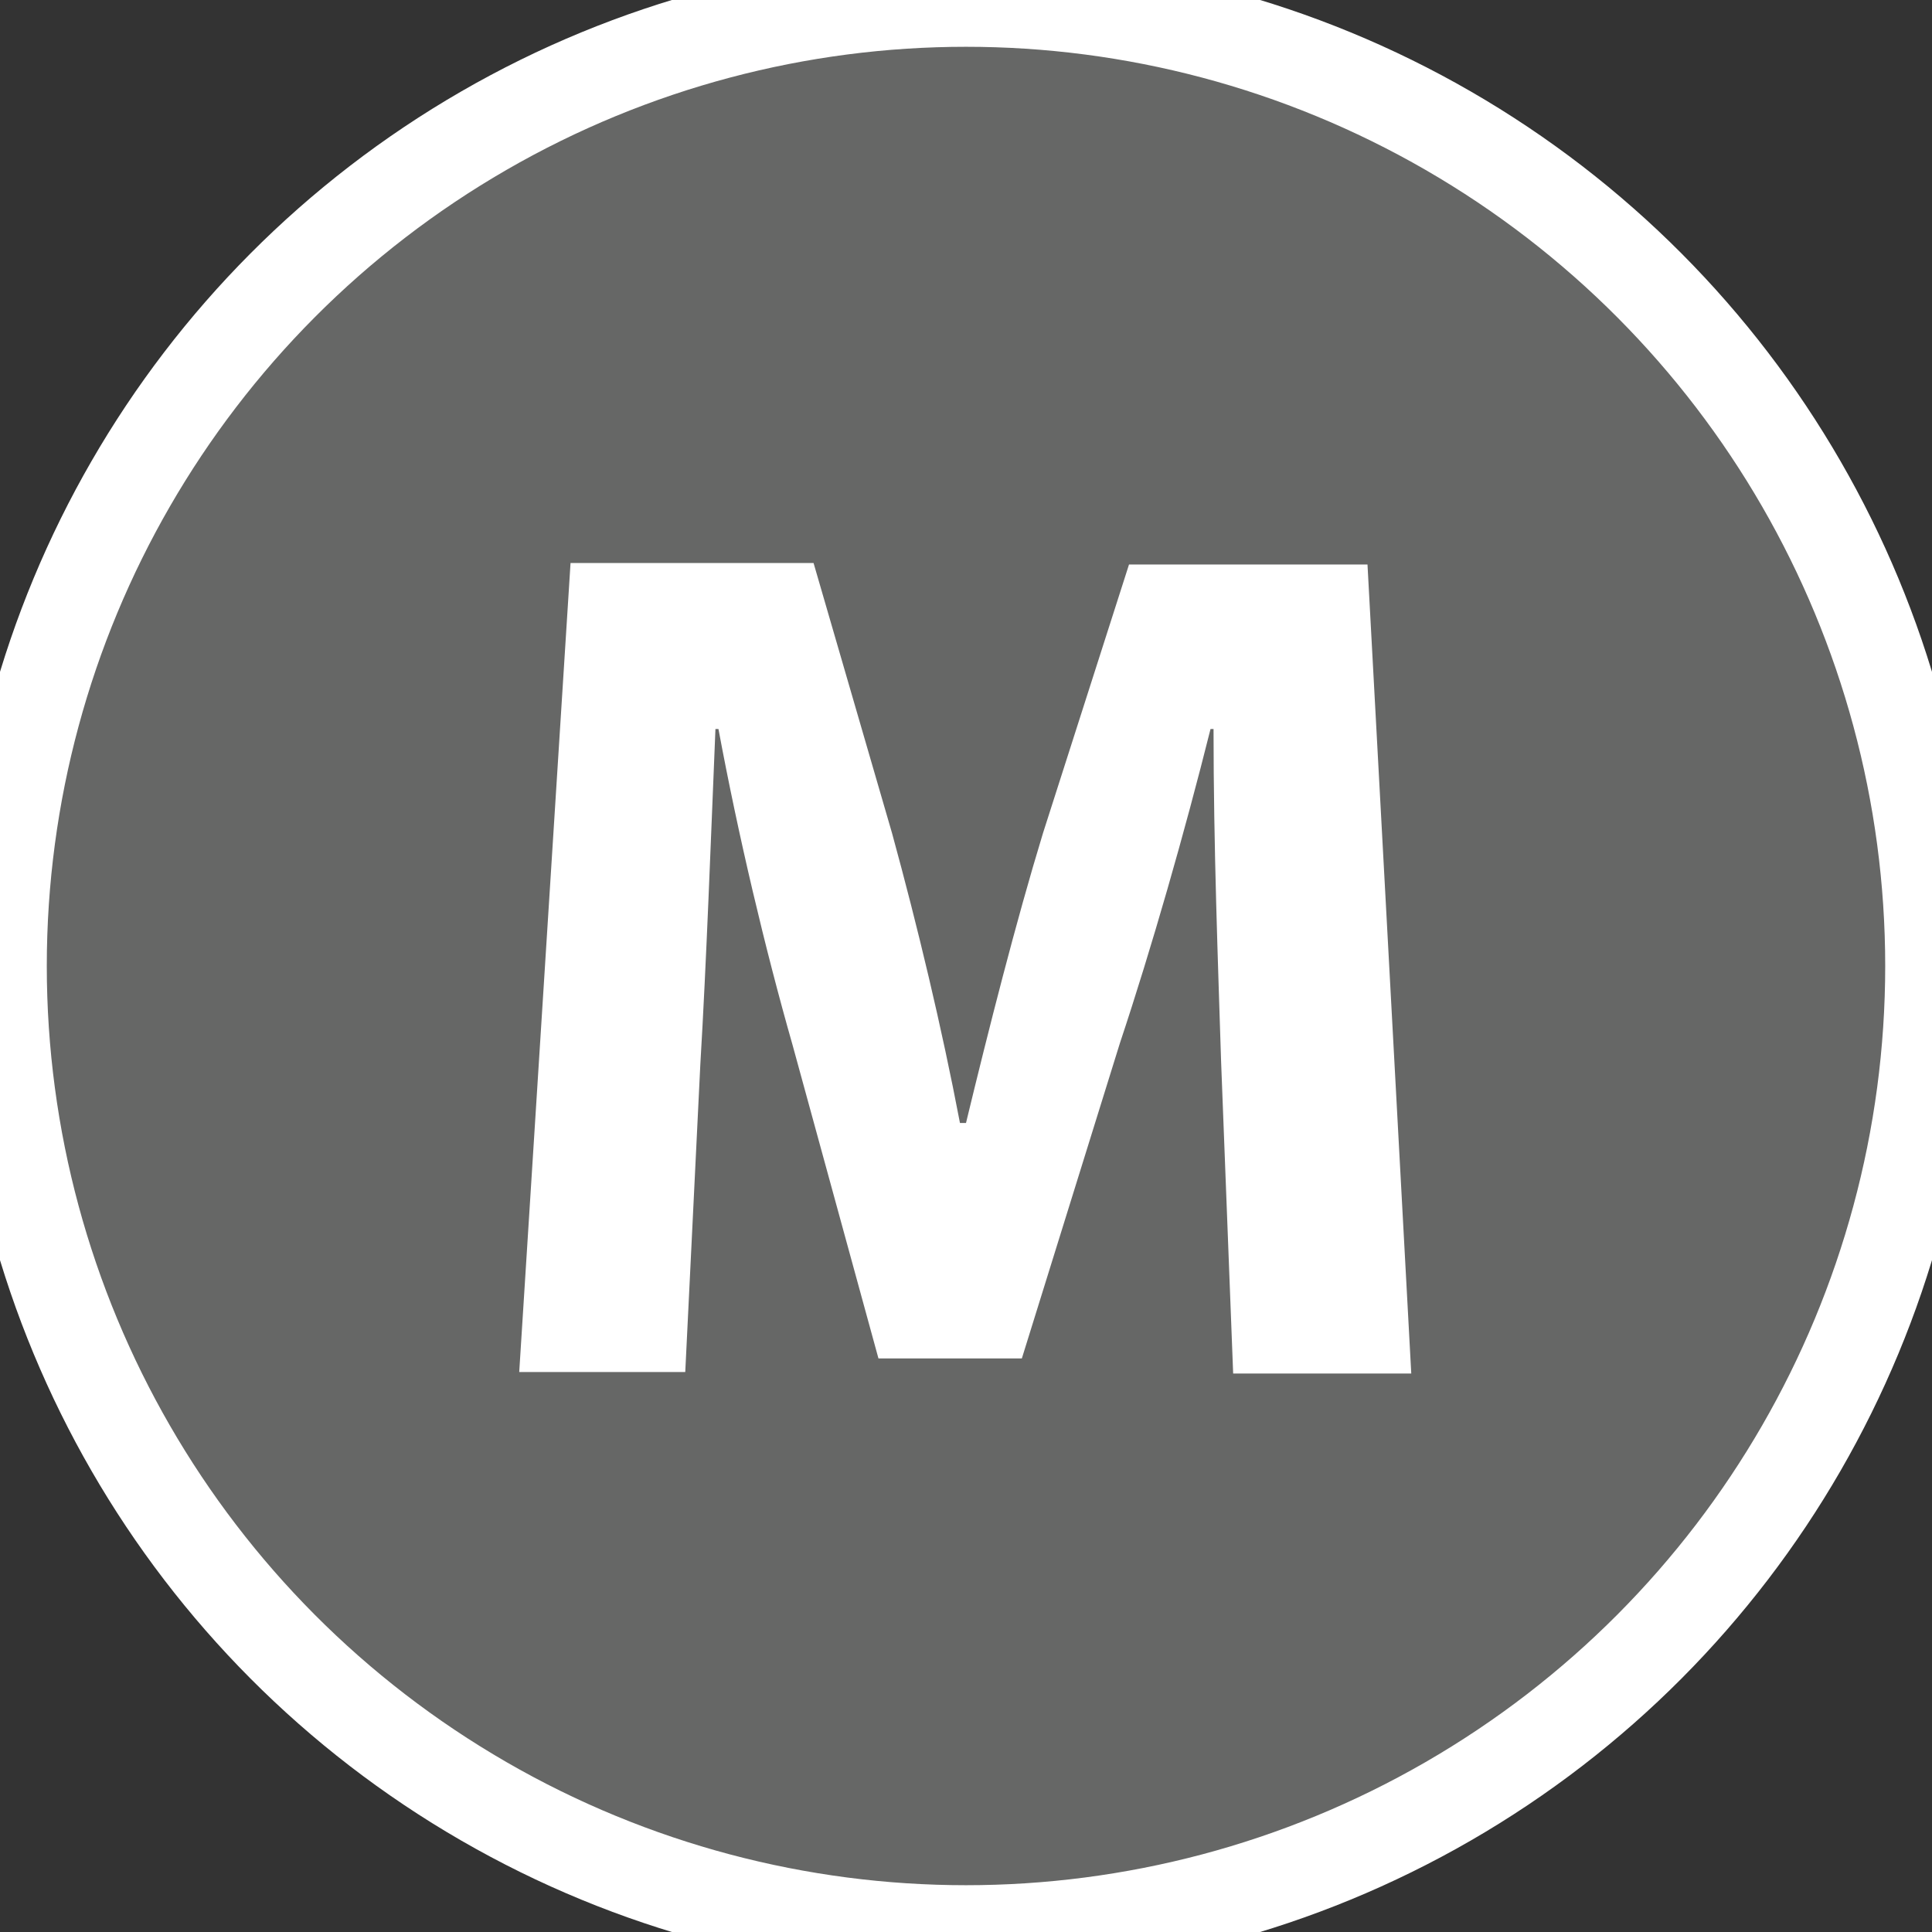 <svg xmlns="http://www.w3.org/2000/svg" viewBox="0 0 128 128"><rect x="0" y="0" width="128" height="128" fill="#333333" stroke="none"/><circle fill="#666766" cx="64" cy="64" r="63.9" stroke="#fff" stroke-width="6"/><path fill="#FFF" d="M80.9 70.3c-.2-6.4-.5-14.2-.5-22h-.2c-1.7 6.8-3.9 14.5-6 20.8L67.7 90h-9.5l-5.7-20.8c-1.8-6.3-3.6-13.9-4.9-20.9h-.2c-.3 7.2-.6 15.5-1 22.2l-1 20.4h-11l3.4-53.6h16.1l5.2 17.9c1.7 6.2 3.3 12.9 4.5 19.2h.4c1.5-6.2 3.3-13.3 5.1-19.2l5.7-17.8h15.8L93.5 91H81.7l-.8-20.7z"/></svg>